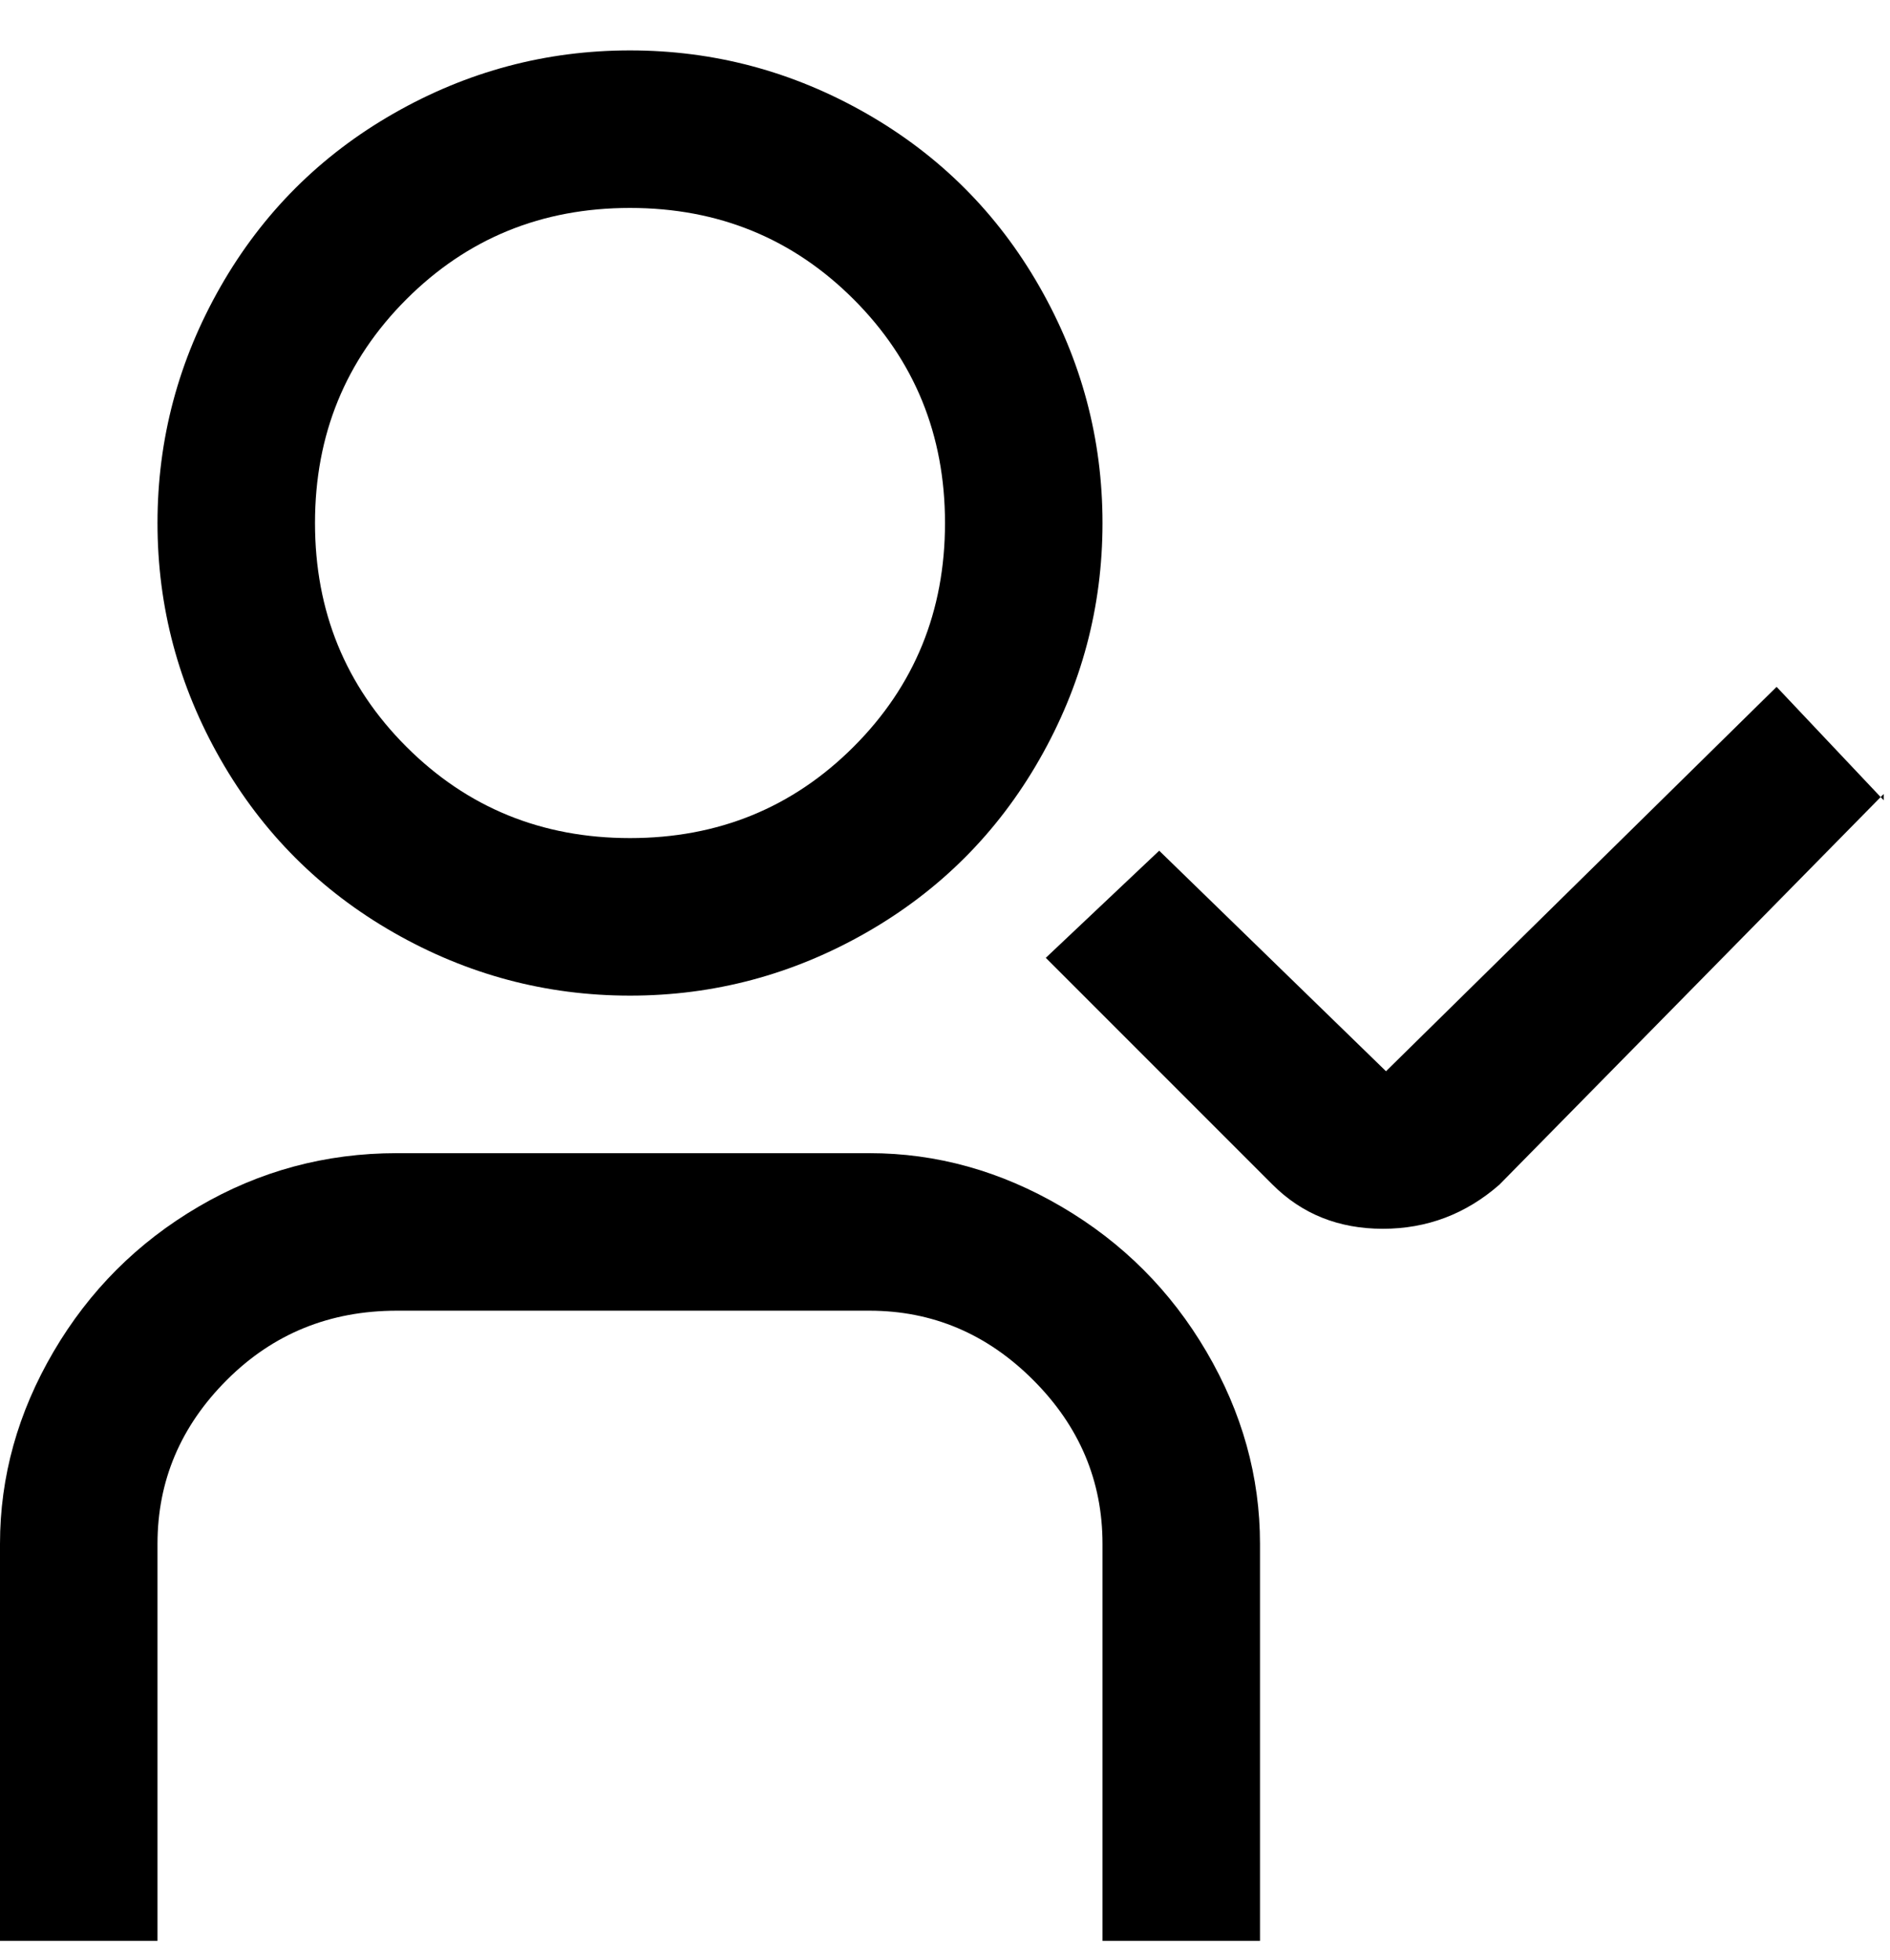 <svg viewBox="0 0 300 311" xmlns="http://www.w3.org/2000/svg"><path d="M100 158q20 0 37.5-10t27.5-27.5Q175 103 175 83t-10-37.5Q155 28 137.5 18T100 8Q80 8 62.5 18T35 45.5Q25 63 25 83t10 37.5Q45 138 62.5 148t37.5 10zm0-125q21 0 35.5 14.5T150 83q0 21-14.5 35.5T100 133q-21 0-35.5-14.5T50 83q0-21 14.5-35.5T100 33zm100 212v63h-25v-63q0-15-11-26t-26-11H63q-16 0-27 11t-11 26v63H0v-63q0-16 8.5-30.5t23-23Q46 183 63 183h75q16 0 30.5 8.5t23 23Q200 229 200 245zm99-119l-61 62q-8 7-18.5 7t-17.5-7l-36-36 18-17 36 35 62-61 17 18v-1z"/></svg>